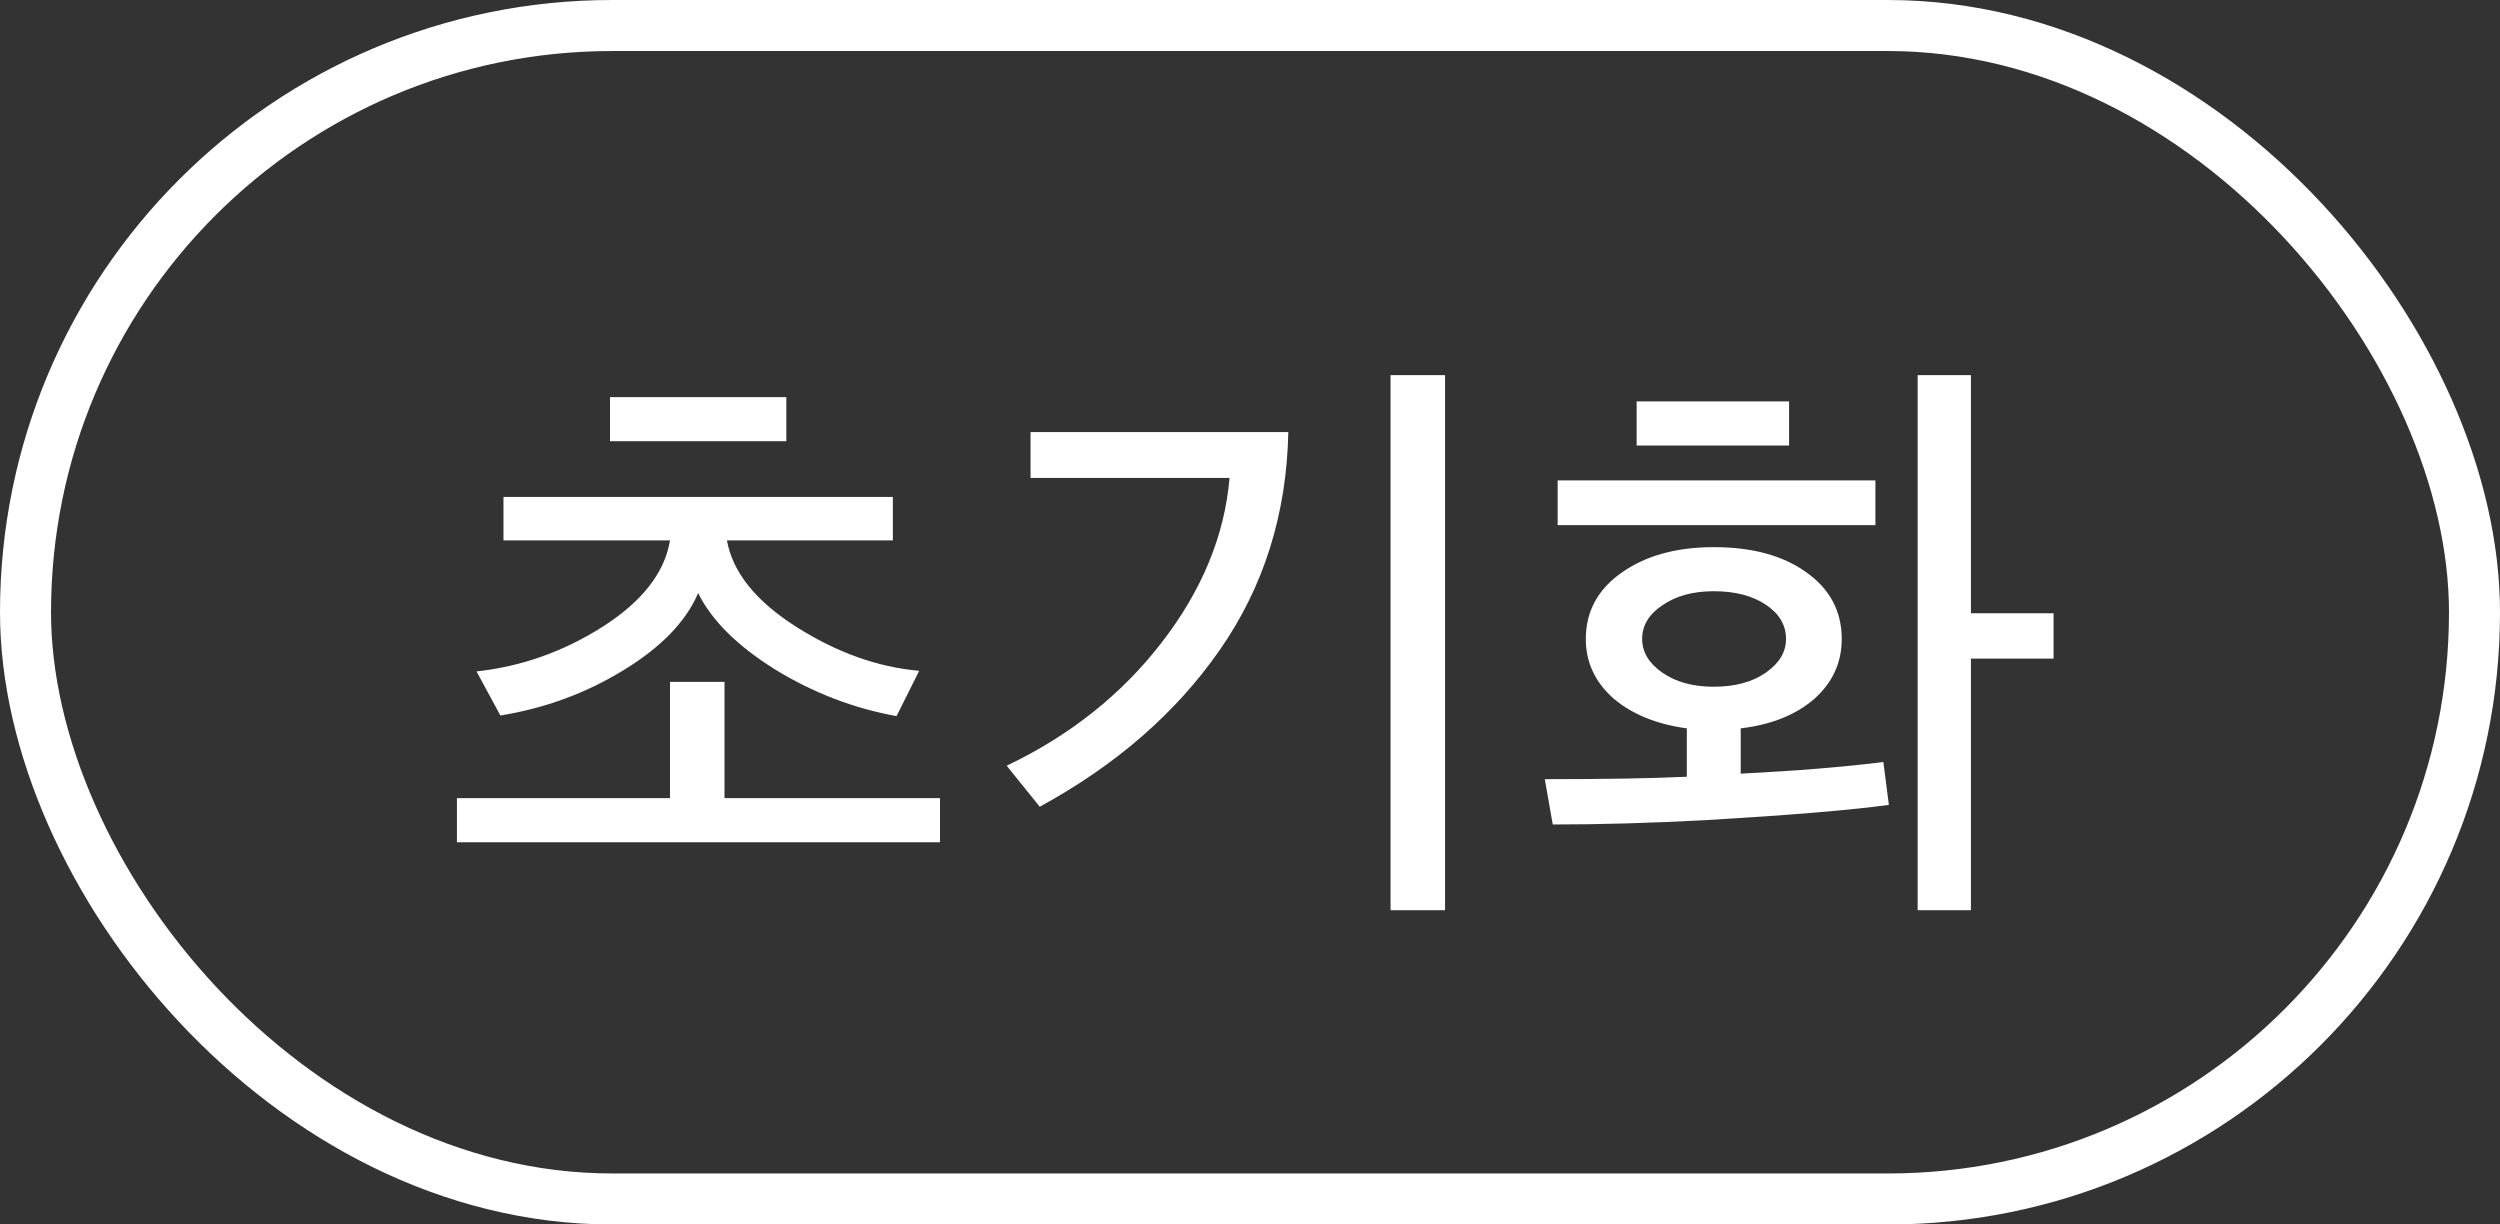 <svg width="49" height="24" viewBox="0 0 49 24" fill="none" xmlns="http://www.w3.org/2000/svg">
<rect x="0" y="0" width="49" height="24" fill="#333333" stroke="none"/>
<rect x="0.5" y="0.5" width="48" height="23" rx="11.5" stroke="white"/>
<path d="M18.016 13.148L17.572 14.036C16.732 13.884 15.94 13.58 15.196 13.124C14.452 12.66 13.948 12.16 13.684 11.624C13.444 12.184 12.956 12.688 12.22 13.136C11.492 13.584 10.688 13.88 9.808 14.024L9.34 13.16C10.22 13.064 11.044 12.772 11.812 12.284C12.588 11.788 13.028 11.224 13.132 10.592H9.868V9.74H17.5V10.592H14.248C14.36 11.216 14.812 11.78 15.604 12.284C16.396 12.788 17.2 13.076 18.016 13.148ZM18.424 16.508H8.956V15.644H13.132V13.364H14.2V15.644H18.424V16.508ZM15.412 8.648H11.956V7.784H15.412V8.648ZM28.323 17.84H27.255V7.352H28.323V17.84ZM25.251 8.468C25.219 10.076 24.771 11.5 23.907 12.74C23.051 13.972 21.875 14.996 20.379 15.812L19.731 15.008C20.971 14.416 21.983 13.612 22.767 12.596C23.559 11.572 24.003 10.496 24.099 9.368H20.199V8.468H25.251ZM37.022 15.776C36.254 15.88 35.05 15.98 33.41 16.076C32.354 16.132 31.362 16.16 30.434 16.16L30.278 15.272C31.462 15.272 32.39 15.256 33.062 15.224V14.276C32.47 14.196 31.99 14 31.622 13.688C31.262 13.368 31.082 12.98 31.082 12.524C31.082 11.988 31.314 11.556 31.778 11.228C32.25 10.892 32.854 10.724 33.59 10.724C34.342 10.724 34.946 10.888 35.402 11.216C35.866 11.544 36.098 11.98 36.098 12.524C36.098 12.988 35.918 13.38 35.558 13.7C35.198 14.012 34.718 14.204 34.118 14.276V15.164C35.214 15.108 36.146 15.032 36.914 14.936L37.022 15.776ZM40.25 12.908H38.63V17.84H37.586V7.352H38.63V12.02H40.25V12.908ZM36.758 10.292H30.53V9.416H36.758V10.292ZM35.006 12.524C35.006 12.252 34.874 12.028 34.61 11.852C34.346 11.676 34.006 11.588 33.59 11.588C33.182 11.588 32.846 11.68 32.582 11.864C32.318 12.04 32.186 12.26 32.186 12.524C32.186 12.78 32.318 13 32.582 13.184C32.846 13.368 33.182 13.46 33.59 13.46C34.006 13.46 34.346 13.368 34.61 13.184C34.874 13 35.006 12.78 35.006 12.524ZM35.066 8.732H32.078V7.868H35.066V8.732Z" fill="white"/>
</svg>
